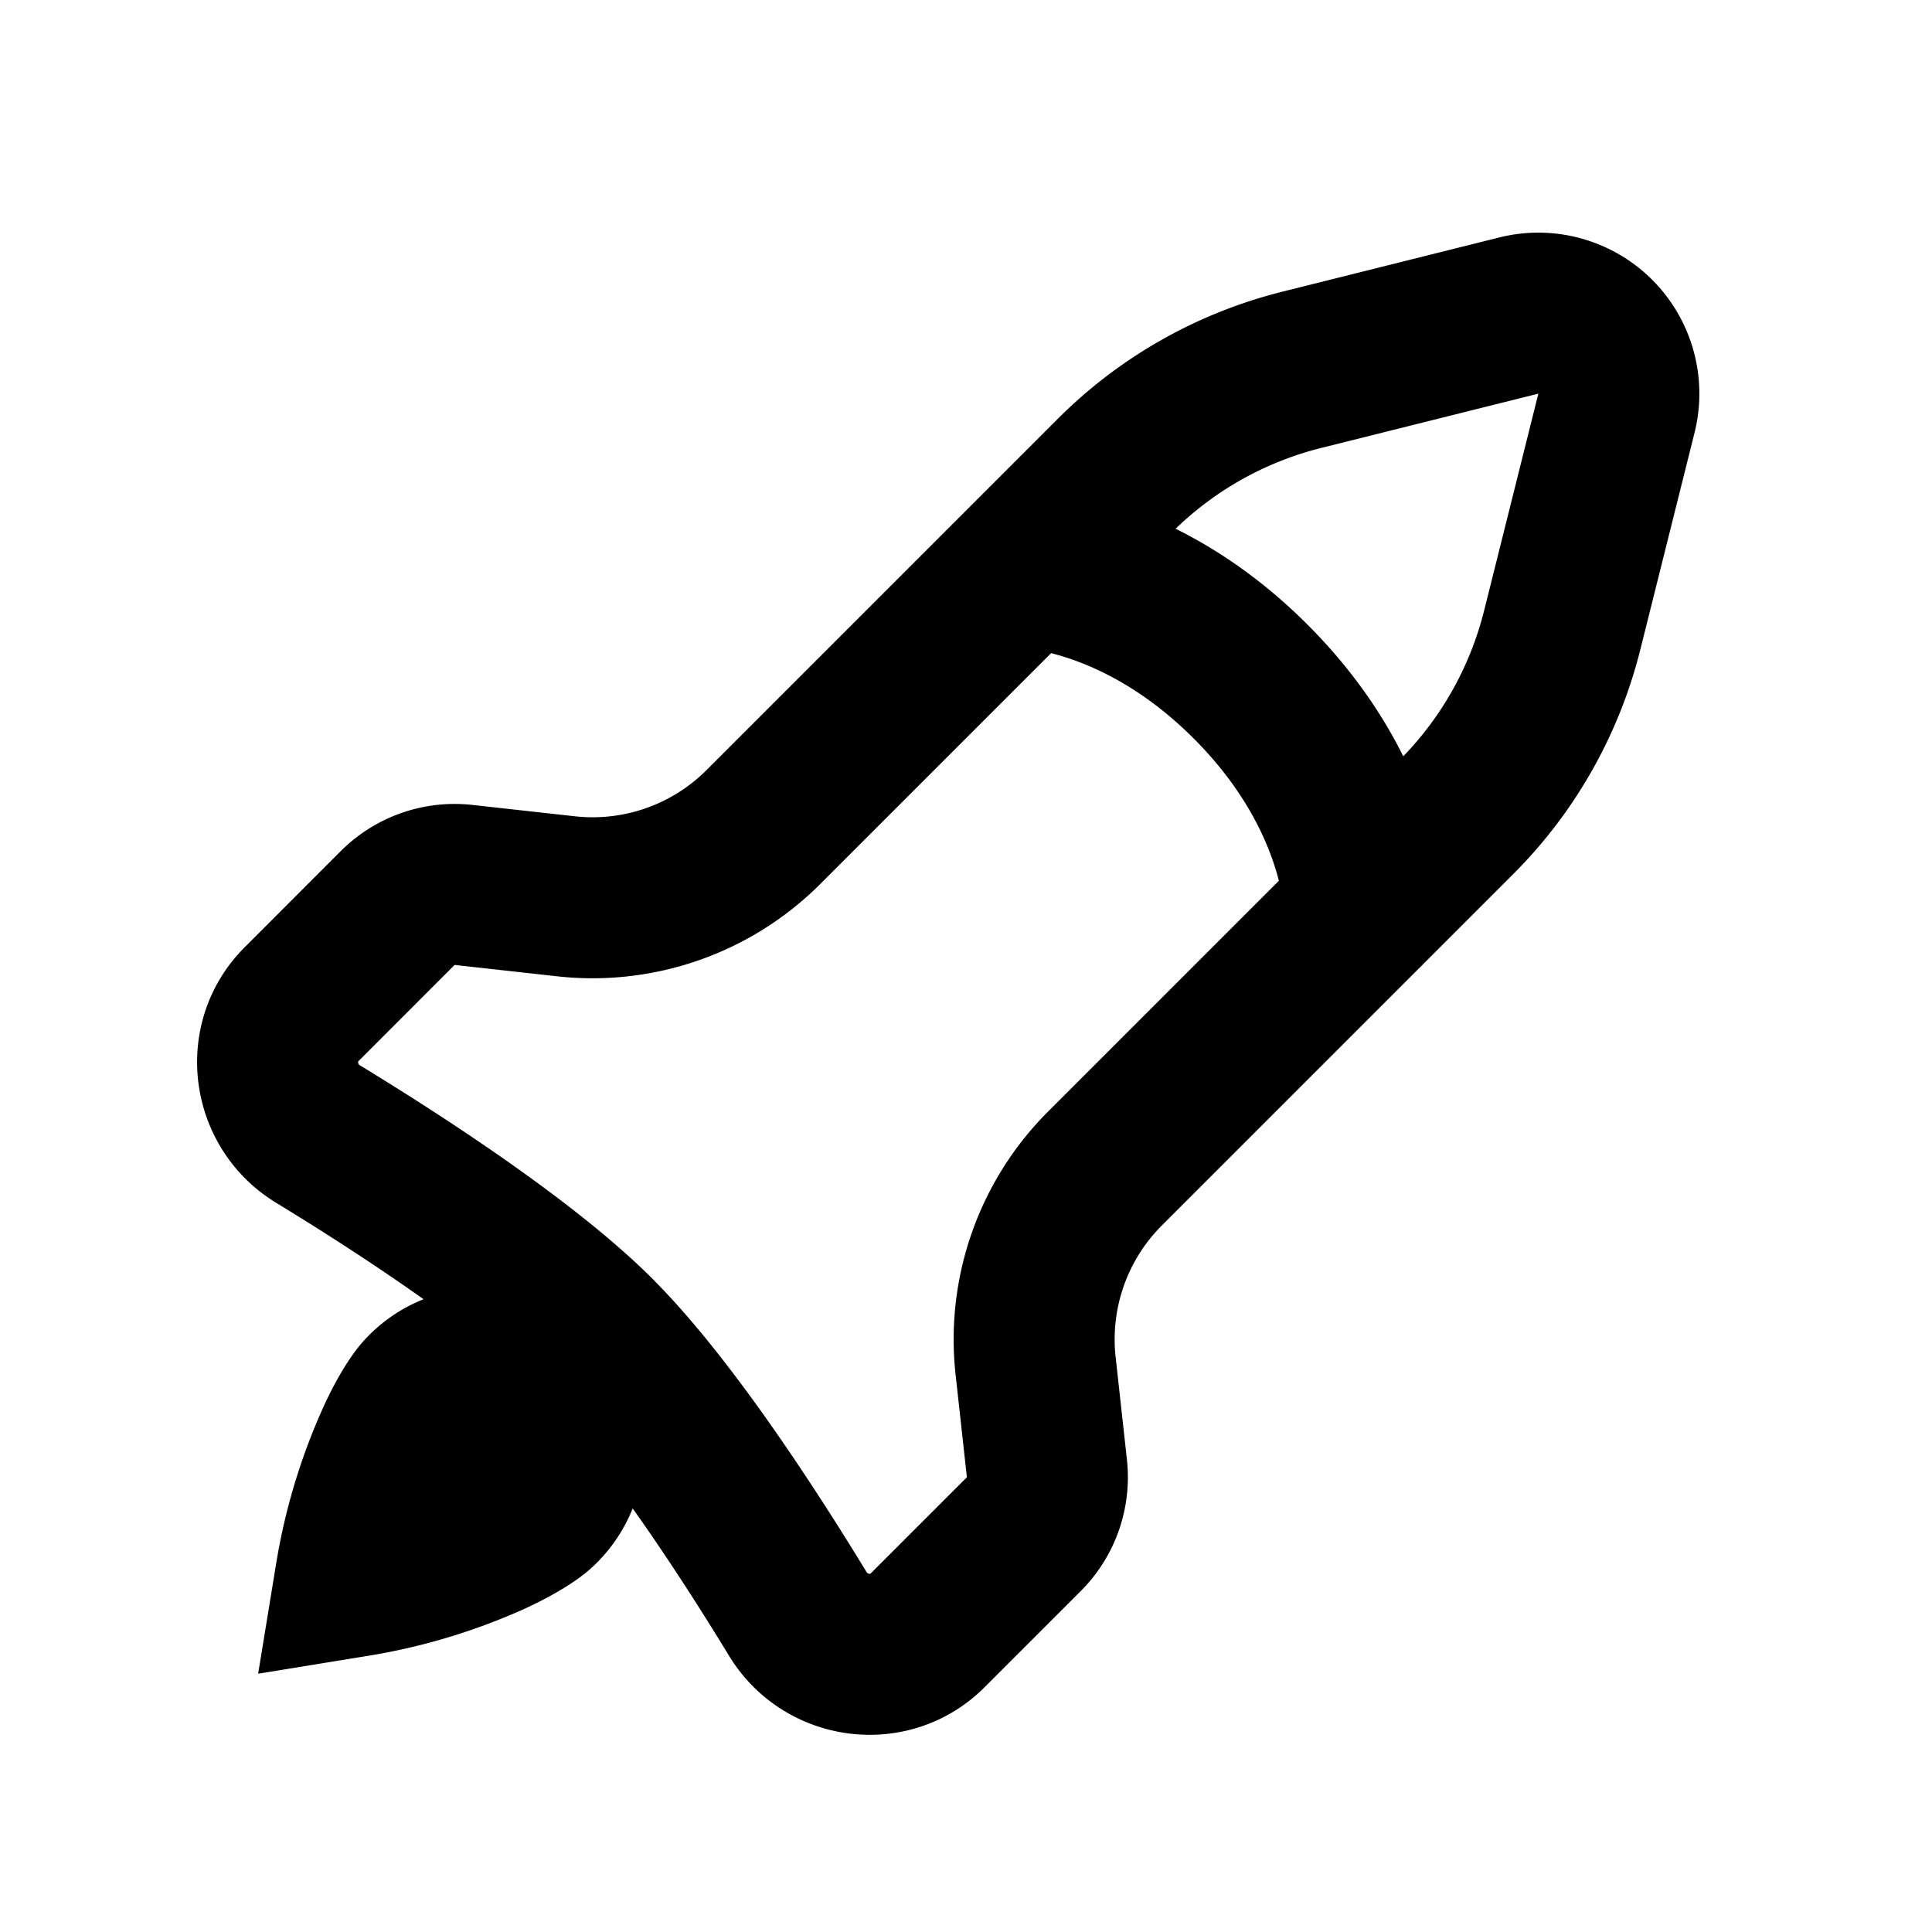 <svg xmlns="http://www.w3.org/2000/svg" width="24" height="24" viewBox="0 0 24 24" fill="none">
    <path stroke="currentColor" stroke-width="2" d="M6.696 18.717c-.07.071-.26.203-.588.355a6.75 6.75 0 0 1-1.69.509 6.755 6.755 0 0 1 .51-1.69c.151-.329.283-.517.354-.588a1 1 0 1 1 1.414 1.414Zm-2.753.892Zm.447.443Z"/>
    <path stroke="currentColor" stroke-linecap="round" stroke-linejoin="round" stroke-width="2" d="M12.707 7.052s1.414 0 2.828 1.414 1.414 2.828 1.414 2.828m-9.546 5.303c-.867-.867-2.399-1.867-3.455-2.511-.567-.346-.674-1.139-.204-1.609L4.94 11.28a1 1 0 0 1 .818-.287l1.272.141a3 3 0 0 0 2.453-.86l4.365-4.365a5 5 0 0 1 2.323-1.315l2.696-.674a1 1 0 0 1 1.213 1.213l-.674 2.696a5 5 0 0 1-1.316 2.323l-4.365 4.365a3 3 0 0 0-.86 2.452l.14 1.272a1 1 0 0 1-.287.817l-1.197 1.197c-.47.47-1.263.363-1.609-.204-.643-1.056-1.643-2.587-2.51-3.454"/>
</svg>